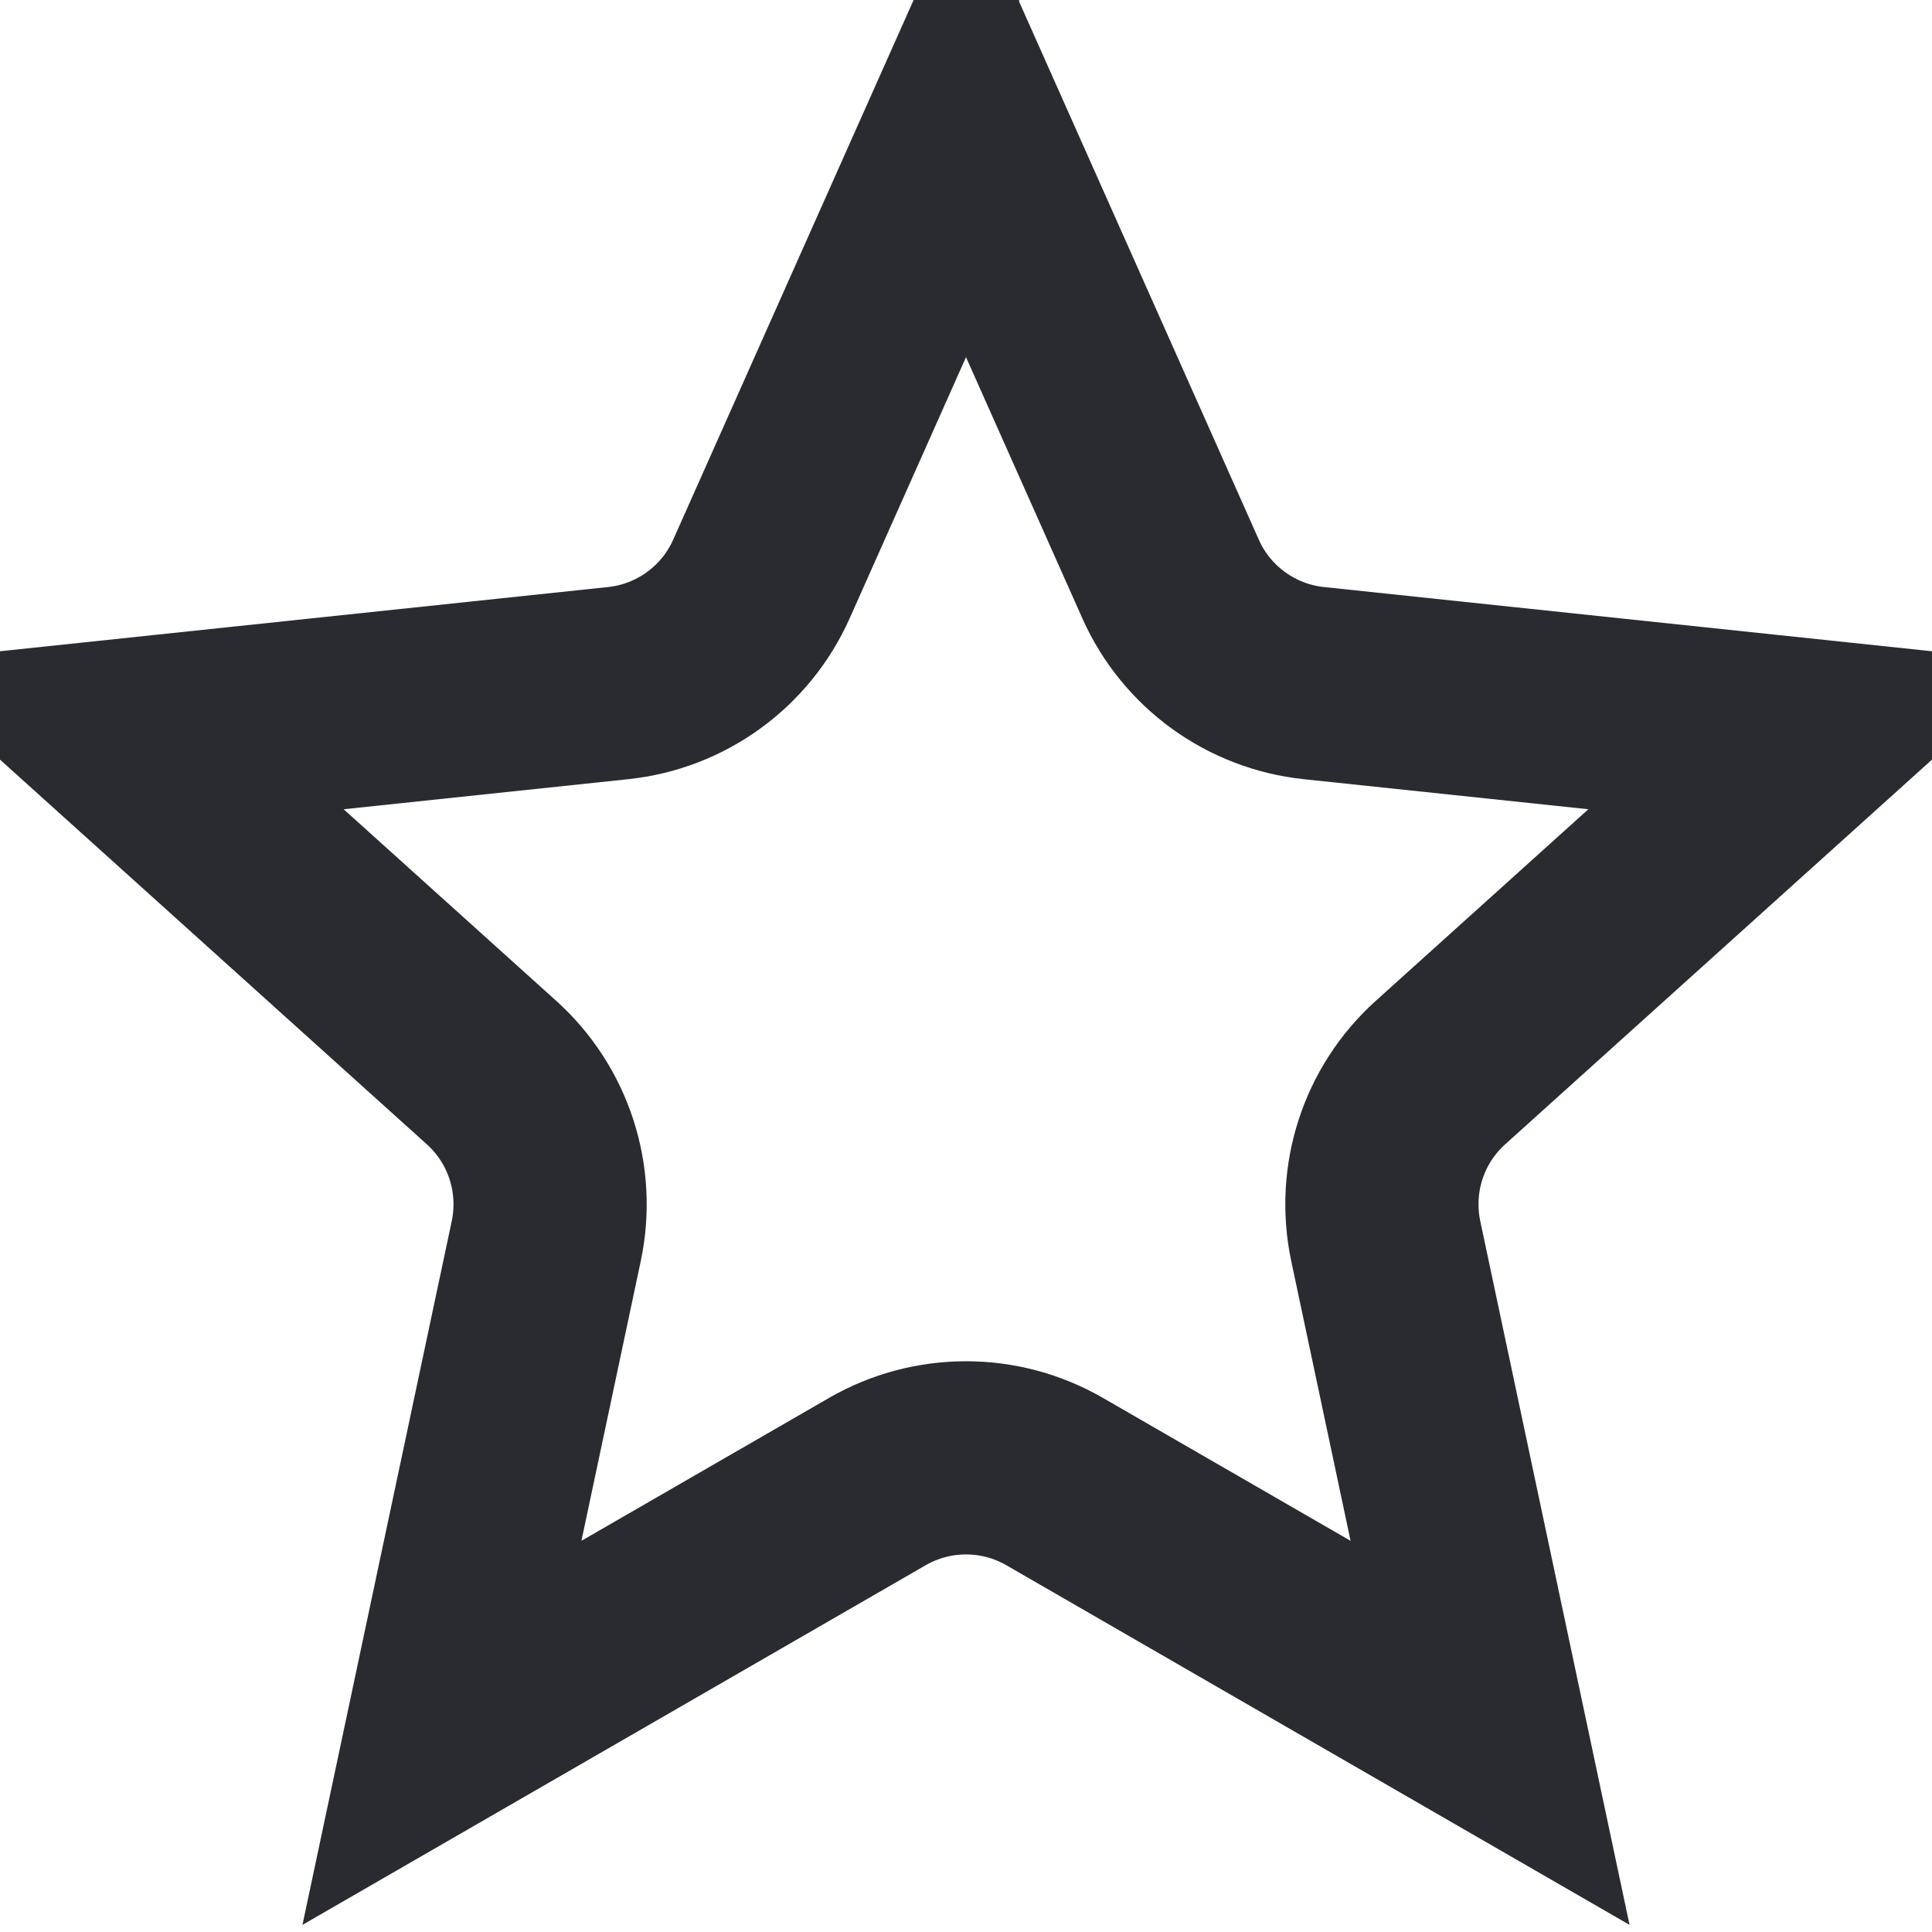 <svg width="12" height="12" viewBox="0 0 12 12" fill="none" xmlns="http://www.w3.org/2000/svg">
<path d="M4.729 3.597L6 0.744L7.271 3.597C7.431 3.956 7.771 4.202 8.161 4.243L11.267 4.571L8.947 6.662C8.655 6.925 8.526 7.323 8.607 7.708L9.255 10.763L6.55 9.202C6.21 9.006 5.79 9.006 5.45 9.202L2.745 10.763L3.393 7.708C3.474 7.323 3.345 6.925 3.053 6.662L0.733 4.571L3.839 4.243C4.229 4.202 4.569 3.956 4.729 3.597ZM6.09 0.541L6.091 0.541L6 0.501L6.091 0.541C6.091 0.541 6.091 0.541 6.09 0.541Z" stroke="#2A2B30" stroke-width="1.2"/>
</svg>

